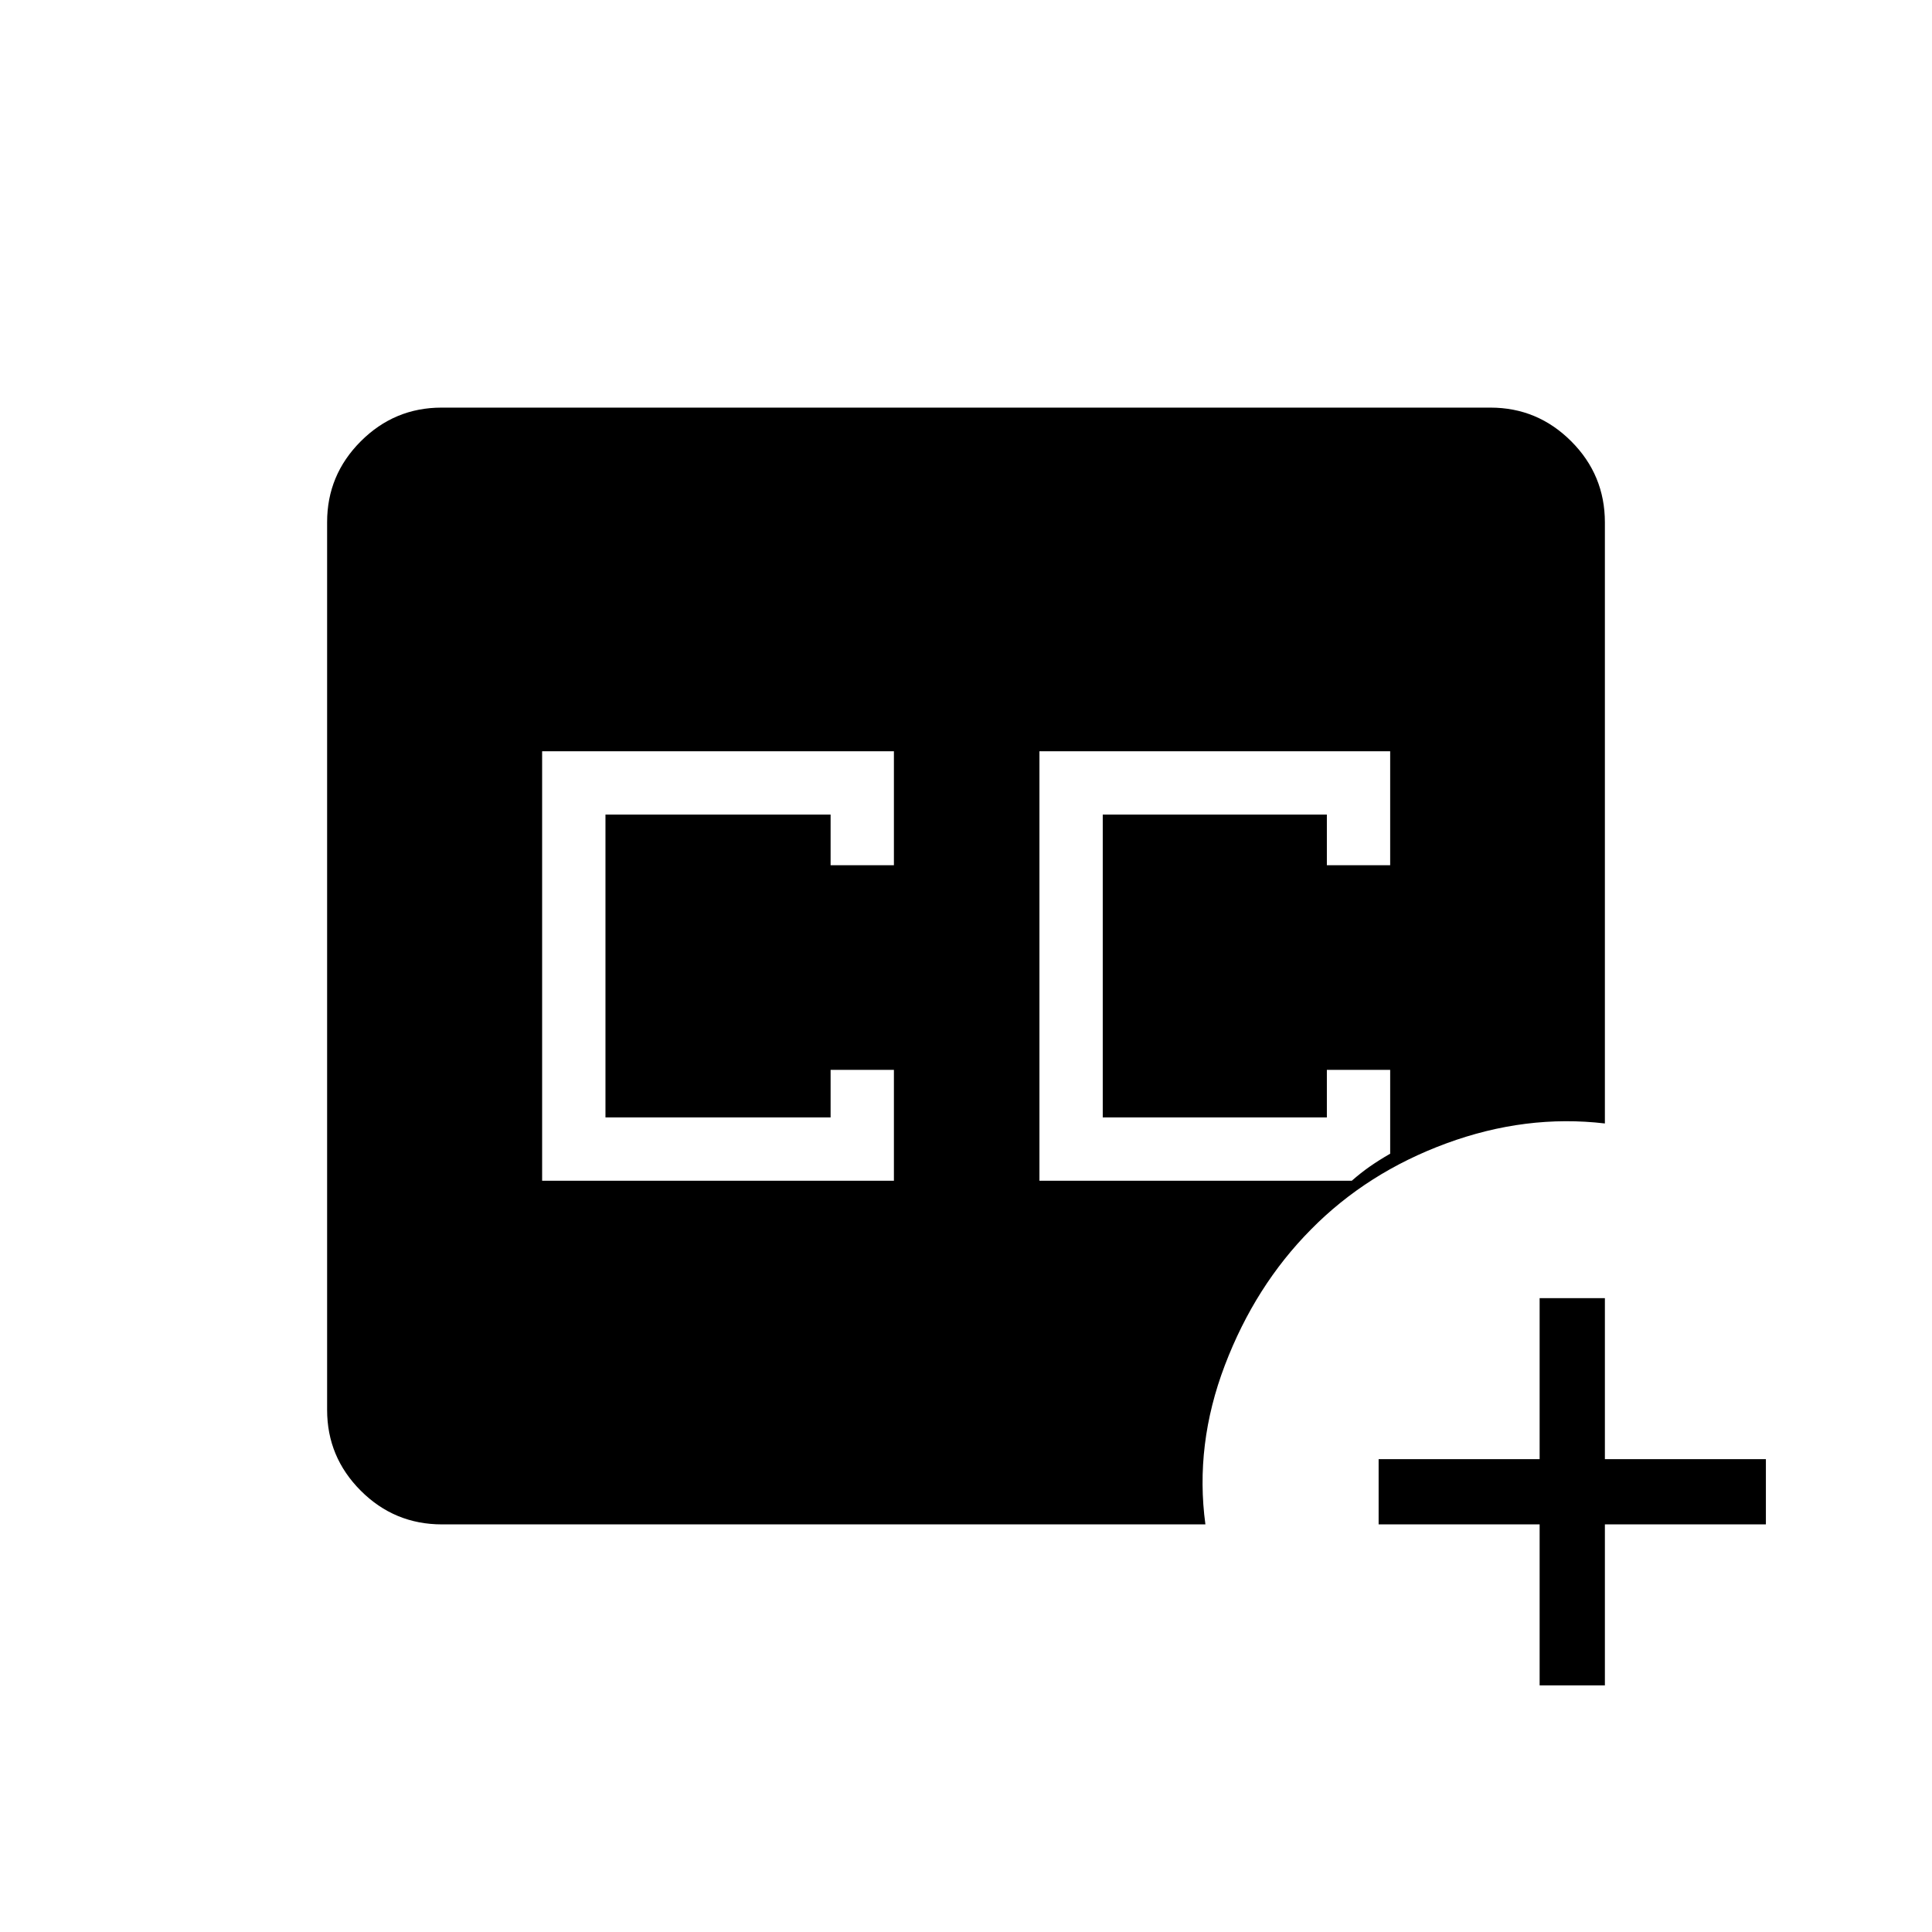 <svg xmlns="http://www.w3.org/2000/svg" height="40" viewBox="0 -960 960 960" width="40"><path d="M516.49-373.31h155.22q4.44-3.89 8.92-7.03 4.49-3.14 10.14-6.39v-41.65h-31.46v23.61H547.95v-150.46h111.36v25.15h31.46v-56.61H516.49v213.38Zm-247.11 0h174.8v-55.07h-31.46v23.61H300.85v-150.46h111.87v25.15h31.46v-56.61h-174.8v213.38Zm-49.79 170.77q-23.59 0-40.32-16.73t-16.73-40.17v-441.12q0-23.44 16.73-40.17t40.14-16.73h521.18q23.41 0 40.14 16.73t16.73 40.32v298.65q-39.29-4.62-78.74 9.88-39.45 14.51-67.29 42.78-27.75 27.97-42.8 67.47-15.05 39.5-9.67 79.09H219.59Zm545.44 80v-80h-80v-32.43h80v-80h32.43v80h80v32.43h-80v80h-32.43Z"/></svg>